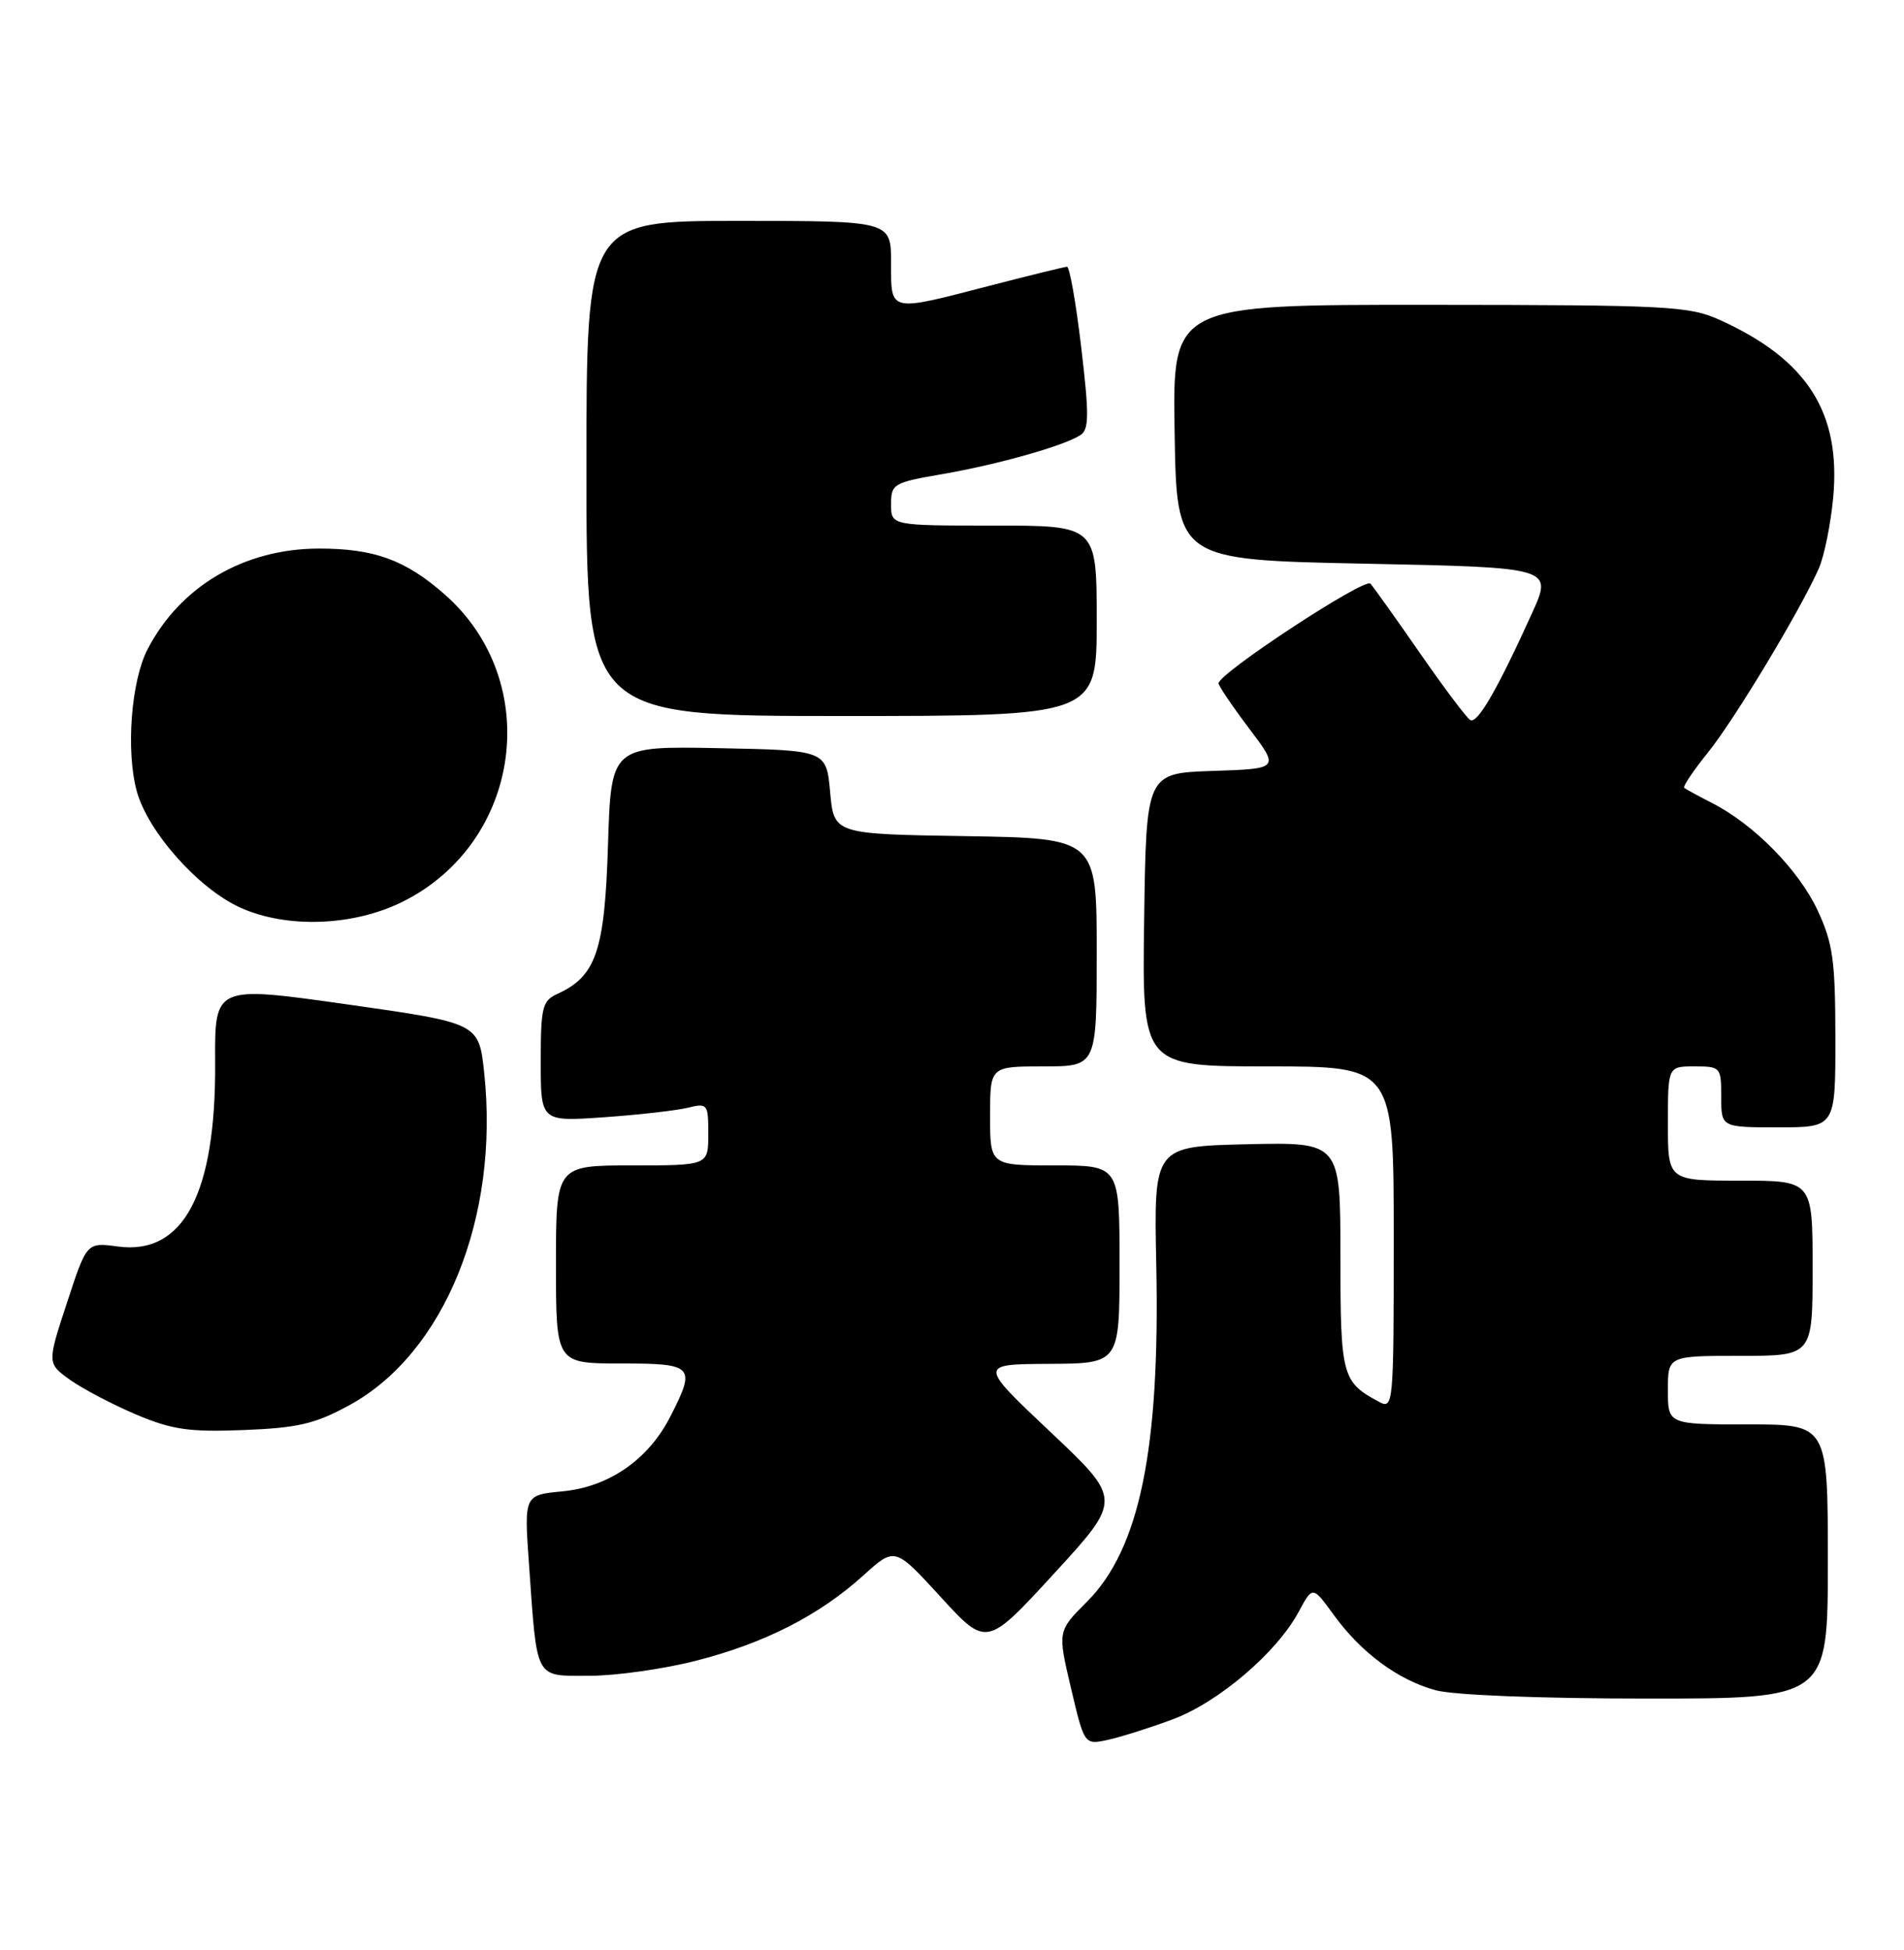 <?xml version="1.0" encoding="UTF-8" standalone="no"?>
<!DOCTYPE svg PUBLIC "-//W3C//DTD SVG 1.1//EN" "http://www.w3.org/Graphics/SVG/1.1/DTD/svg11.dtd" >
<svg xmlns="http://www.w3.org/2000/svg" xmlns:xlink="http://www.w3.org/1999/xlink" version="1.1" viewBox="0 0 250 256">
 <g >
 <path fill="currentColor"
d=" M 153.95 225.73 C 159.97 223.50 167.63 216.97 170.51 211.62 C 172.35 208.19 172.35 208.19 175.11 211.99 C 178.72 216.97 183.54 220.54 188.50 221.90 C 190.87 222.54 202.20 222.99 216.25 222.99 C 240.00 223.00 240.00 223.00 240.00 205.00 C 240.00 187.00 240.00 187.00 229.50 187.00 C 219.00 187.00 219.00 187.00 219.00 182.50 C 219.00 178.00 219.00 178.00 228.50 178.00 C 238.00 178.00 238.00 178.00 238.00 166.50 C 238.00 155.00 238.00 155.00 228.50 155.00 C 219.00 155.00 219.00 155.00 219.00 147.50 C 219.00 140.00 219.00 140.00 222.50 140.00 C 225.92 140.00 226.00 140.10 226.00 144.00 C 226.00 148.00 226.00 148.00 233.50 148.00 C 241.00 148.00 241.00 148.00 240.99 136.25 C 240.98 126.05 240.67 123.84 238.65 119.50 C 236.17 114.20 230.29 108.22 224.81 105.43 C 222.99 104.50 221.34 103.60 221.14 103.43 C 220.94 103.25 222.34 101.17 224.25 98.80 C 227.75 94.47 236.47 79.98 238.83 74.59 C 239.53 72.98 240.37 68.83 240.70 65.36 C 241.74 54.17 237.32 47.22 225.85 42.02 C 221.80 40.18 219.19 40.04 187.73 40.02 C 153.95 40.00 153.95 40.00 154.23 56.75 C 154.50 73.50 154.50 73.50 179.19 74.00 C 203.88 74.50 203.88 74.50 201.16 80.50 C 196.59 90.57 193.97 95.10 193.04 94.52 C 192.55 94.22 189.58 90.27 186.44 85.74 C 183.30 81.21 180.37 77.11 179.94 76.62 C 179.20 75.80 160.00 88.40 160.00 89.71 C 160.00 90.04 161.80 92.70 164.00 95.62 C 168.01 100.92 168.01 100.92 159.25 101.21 C 150.50 101.50 150.50 101.50 150.23 120.75 C 149.96 140.00 149.96 140.00 166.48 140.00 C 183.00 140.00 183.00 140.00 183.00 162.54 C 183.00 184.46 182.95 185.04 181.08 184.04 C 176.20 181.43 176.00 180.68 176.00 164.90 C 176.00 149.94 176.00 149.94 163.75 150.22 C 151.50 150.50 151.50 150.50 151.82 166.00 C 152.33 190.29 149.63 203.37 142.71 210.29 C 138.86 214.14 138.86 214.14 140.62 221.61 C 142.38 229.07 142.38 229.07 145.44 228.42 C 147.12 228.05 150.95 226.85 153.95 225.73 Z  M 91.41 218.02 C 100.41 215.72 107.58 212.06 113.38 206.81 C 117.50 203.08 117.50 203.08 123.52 209.66 C 129.54 216.23 129.54 216.23 138.43 206.55 C 147.32 196.86 147.32 196.86 137.91 187.98 C 128.50 179.10 128.50 179.10 137.75 179.05 C 147.00 179.00 147.00 179.00 147.00 166.00 C 147.00 153.00 147.00 153.00 138.50 153.00 C 130.00 153.00 130.00 153.00 130.00 146.50 C 130.00 140.00 130.00 140.00 137.00 140.00 C 144.00 140.00 144.00 140.00 144.00 125.02 C 144.00 110.05 144.00 110.05 126.75 109.77 C 109.50 109.50 109.50 109.50 109.00 104.00 C 108.50 98.50 108.50 98.50 94.37 98.22 C 80.24 97.95 80.24 97.95 79.83 110.95 C 79.40 124.86 78.27 128.17 73.17 130.49 C 71.21 131.38 71.00 132.24 71.00 139.36 C 71.00 147.25 71.00 147.25 79.25 146.68 C 83.79 146.36 88.74 145.80 90.25 145.44 C 92.91 144.79 93.00 144.90 93.00 148.88 C 93.00 153.00 93.00 153.00 83.00 153.00 C 73.00 153.00 73.00 153.00 73.00 166.00 C 73.00 179.00 73.00 179.00 81.50 179.00 C 91.11 179.00 91.41 179.32 88.01 185.98 C 85.13 191.62 79.97 195.20 73.86 195.79 C 68.81 196.27 68.81 196.27 69.46 205.39 C 70.55 220.76 70.14 220.00 77.42 220.00 C 80.86 220.00 87.16 219.11 91.41 218.02 Z  M 45.85 184.49 C 58.37 177.67 65.61 159.82 63.57 140.79 C 62.87 134.31 62.87 134.31 45.53 131.85 C 28.19 129.40 28.19 129.40 28.25 139.47 C 28.36 156.74 24.08 164.82 15.45 163.64 C 11.39 163.09 11.39 163.09 8.79 171.04 C 6.18 178.99 6.18 178.99 9.23 181.17 C 10.91 182.36 14.81 184.40 17.89 185.71 C 22.62 187.70 24.83 188.02 32.00 187.74 C 39.12 187.46 41.37 186.93 45.85 184.49 Z  M 52.89 118.37 C 68.52 110.58 71.40 89.46 58.38 78.03 C 53.20 73.48 49.10 72.00 41.78 72.02 C 32.00 72.06 23.64 76.99 19.36 85.27 C 17.22 89.42 16.52 98.56 17.95 103.84 C 19.39 109.16 25.99 116.61 31.50 119.13 C 37.61 121.92 46.39 121.61 52.89 118.37 Z  M 144.00 81.50 C 144.00 69.00 144.00 69.00 130.50 69.00 C 117.00 69.00 117.00 69.00 117.00 66.20 C 117.00 63.53 117.30 63.35 123.75 62.24 C 131.06 60.97 139.68 58.54 141.86 57.12 C 143.00 56.39 143.02 54.51 141.97 45.62 C 141.28 39.78 140.44 35.01 140.10 35.02 C 139.77 35.03 135.22 36.15 130.00 37.50 C 116.61 40.97 117.00 41.06 117.00 34.50 C 117.00 29.00 117.00 29.00 97.00 29.00 C 77.00 29.00 77.00 29.00 77.00 61.50 C 77.00 94.00 77.00 94.00 110.50 94.00 C 144.00 94.00 144.00 94.00 144.00 81.50 Z "/>
</g>
</svg>